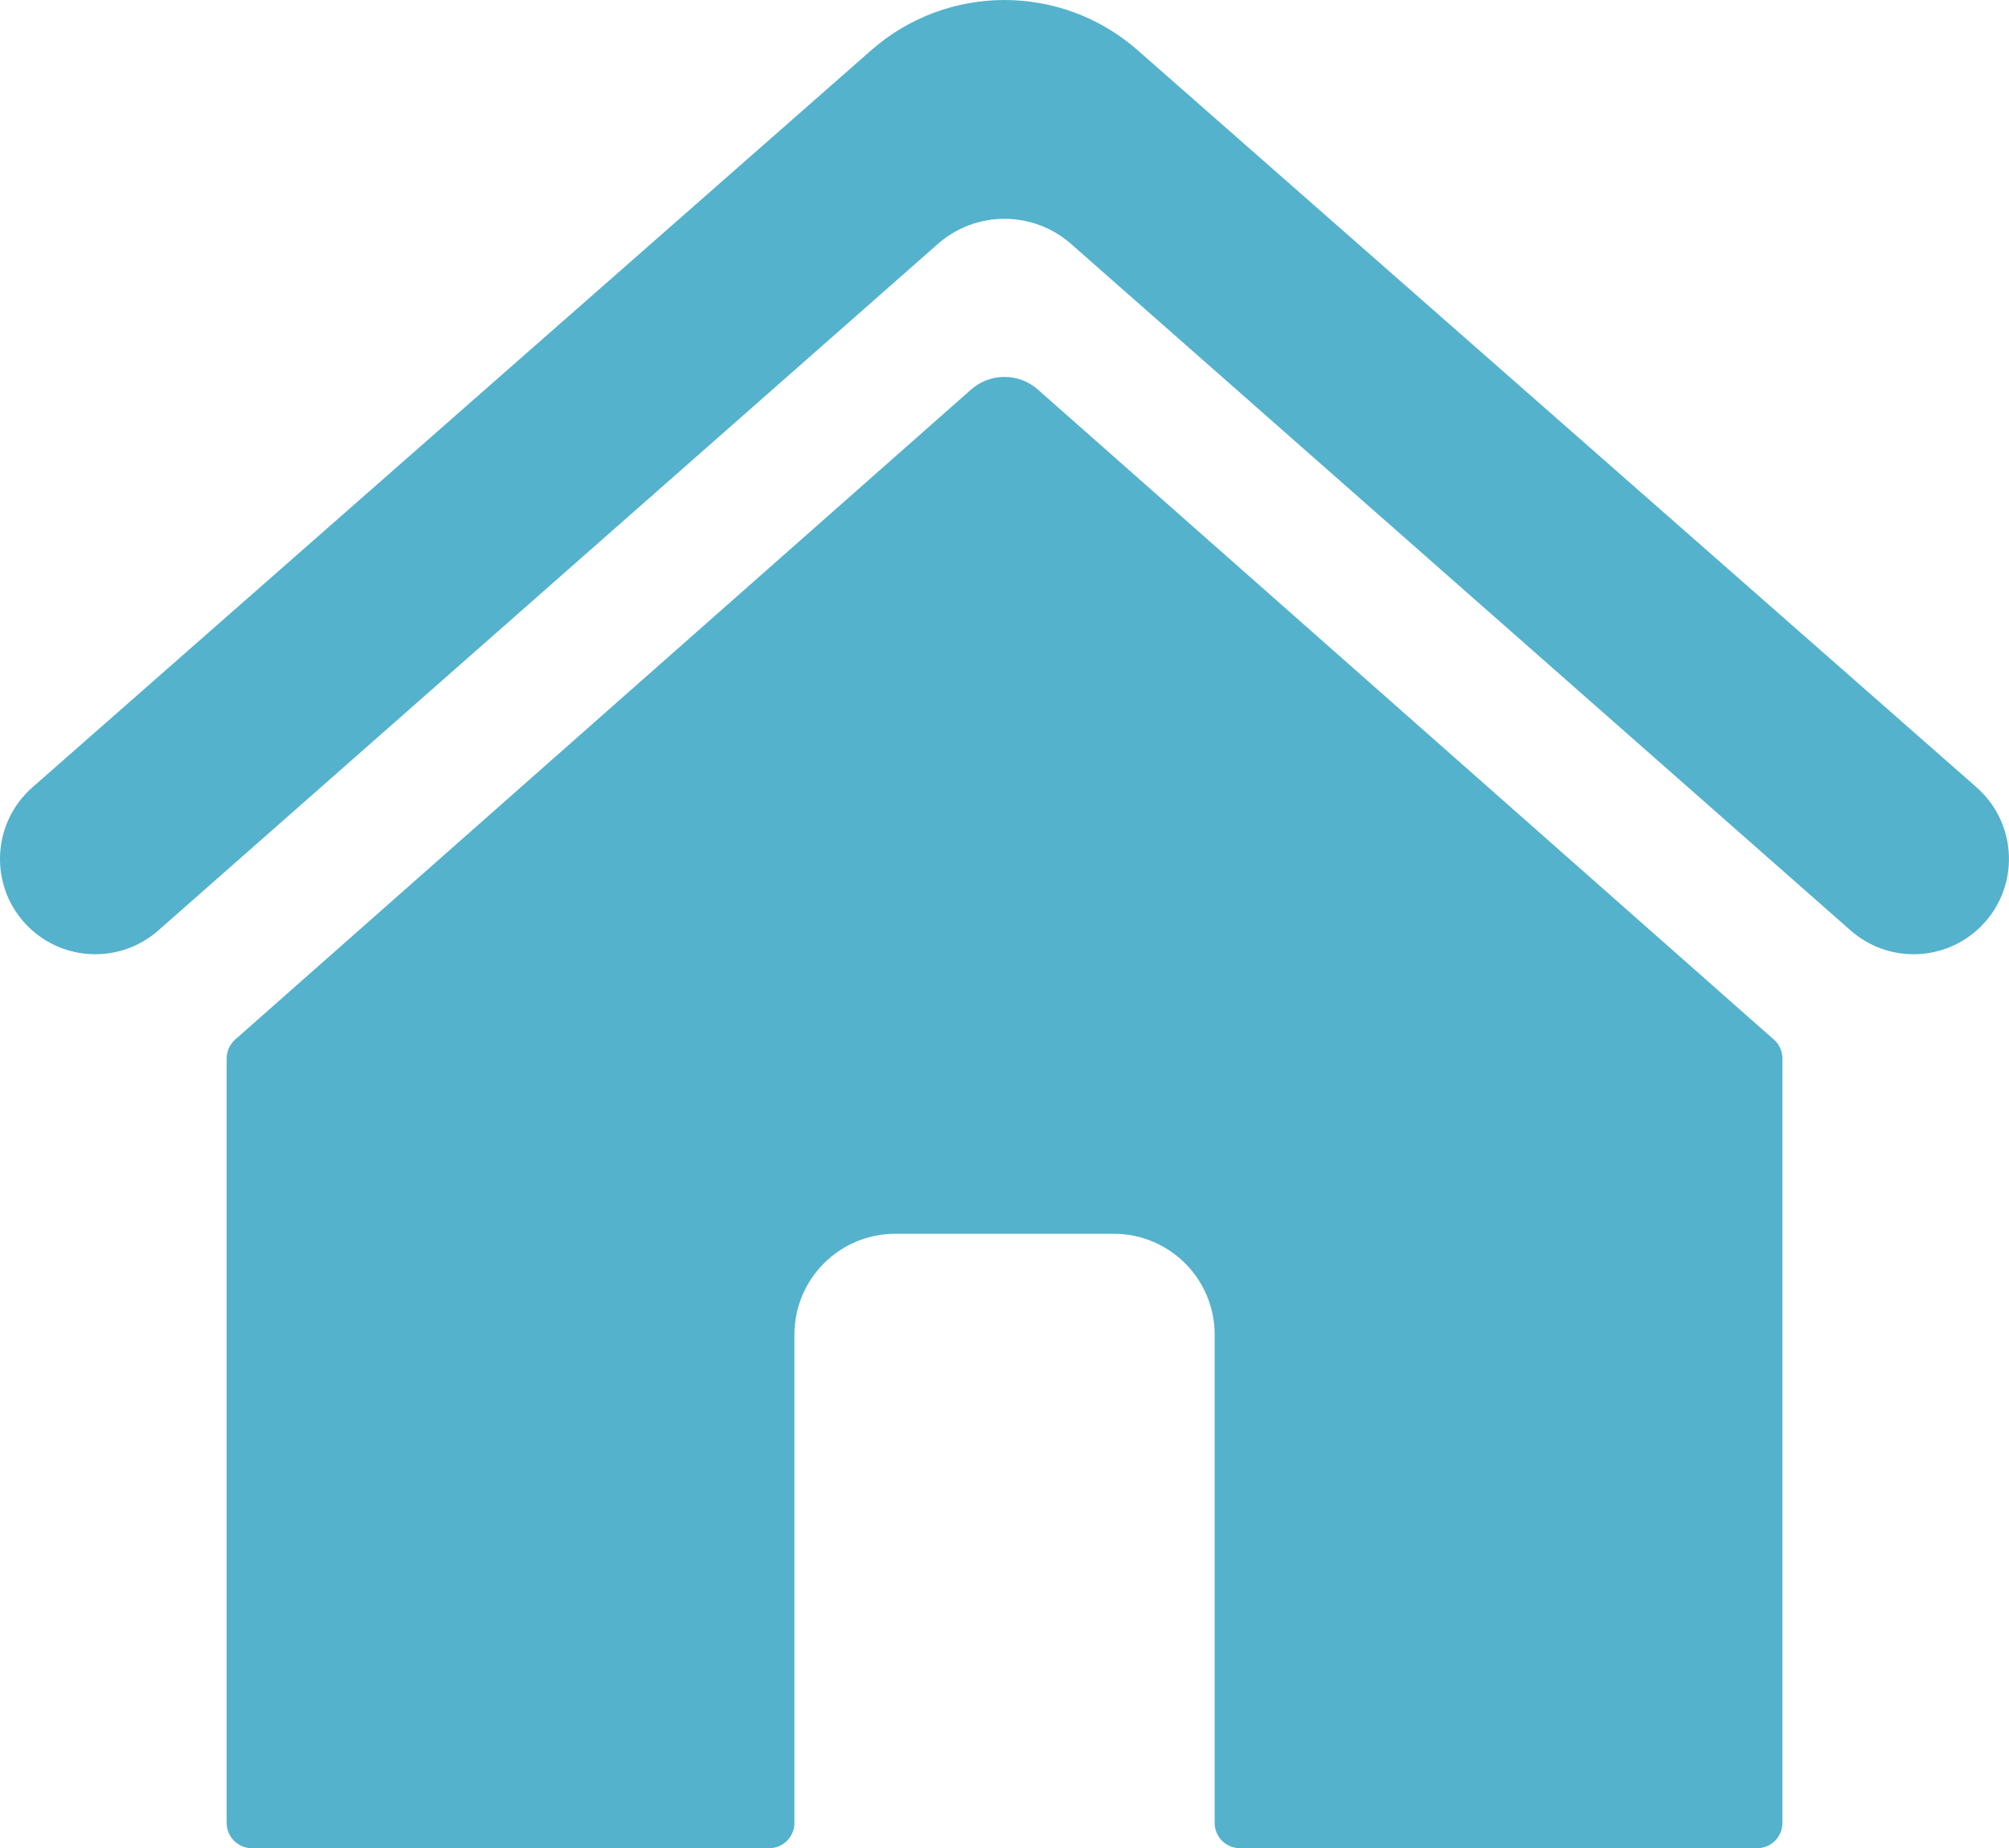 <?xml version="1.0" encoding="UTF-8"?><svg id="a" xmlns="http://www.w3.org/2000/svg" viewBox="0 0 271.58 249.88"><defs><style>.b{fill:#54b2cc;}</style></defs><path class="b" d="M239.79,140.55L140.3,52.67c-2.58-2.28-6.45-2.28-9.03,0L31.79,140.55c-.73,.65-1.15,1.58-1.15,2.56v103.36c0,1.88,1.53,3.41,3.41,3.41H103.98c1.88,0,3.41-1.53,3.41-3.41v-66.02c0-7.53,6.1-13.64,13.64-13.64h29.53c7.53,0,13.64,6.1,13.64,13.64v66.02c0,1.88,1.53,3.41,3.41,3.41h69.93c1.88,0,3.41-1.53,3.41-3.41v-103.36c0-.98-.42-1.91-1.15-2.56Z"/><path class="b" d="M267.2,106.45L153.79,6.79c-10.3-9.05-25.71-9.05-36.01,0L4.38,106.45c-5.59,4.91-5.87,13.53-.61,18.79h0c4.81,4.81,12.53,5.05,17.63,.56L126.77,32.99c5.15-4.54,12.87-4.54,18.03,0l105.37,92.81c5.1,4.49,12.82,4.25,17.63-.56,5.26-5.26,4.99-13.88-.61-18.79Z"/></svg>